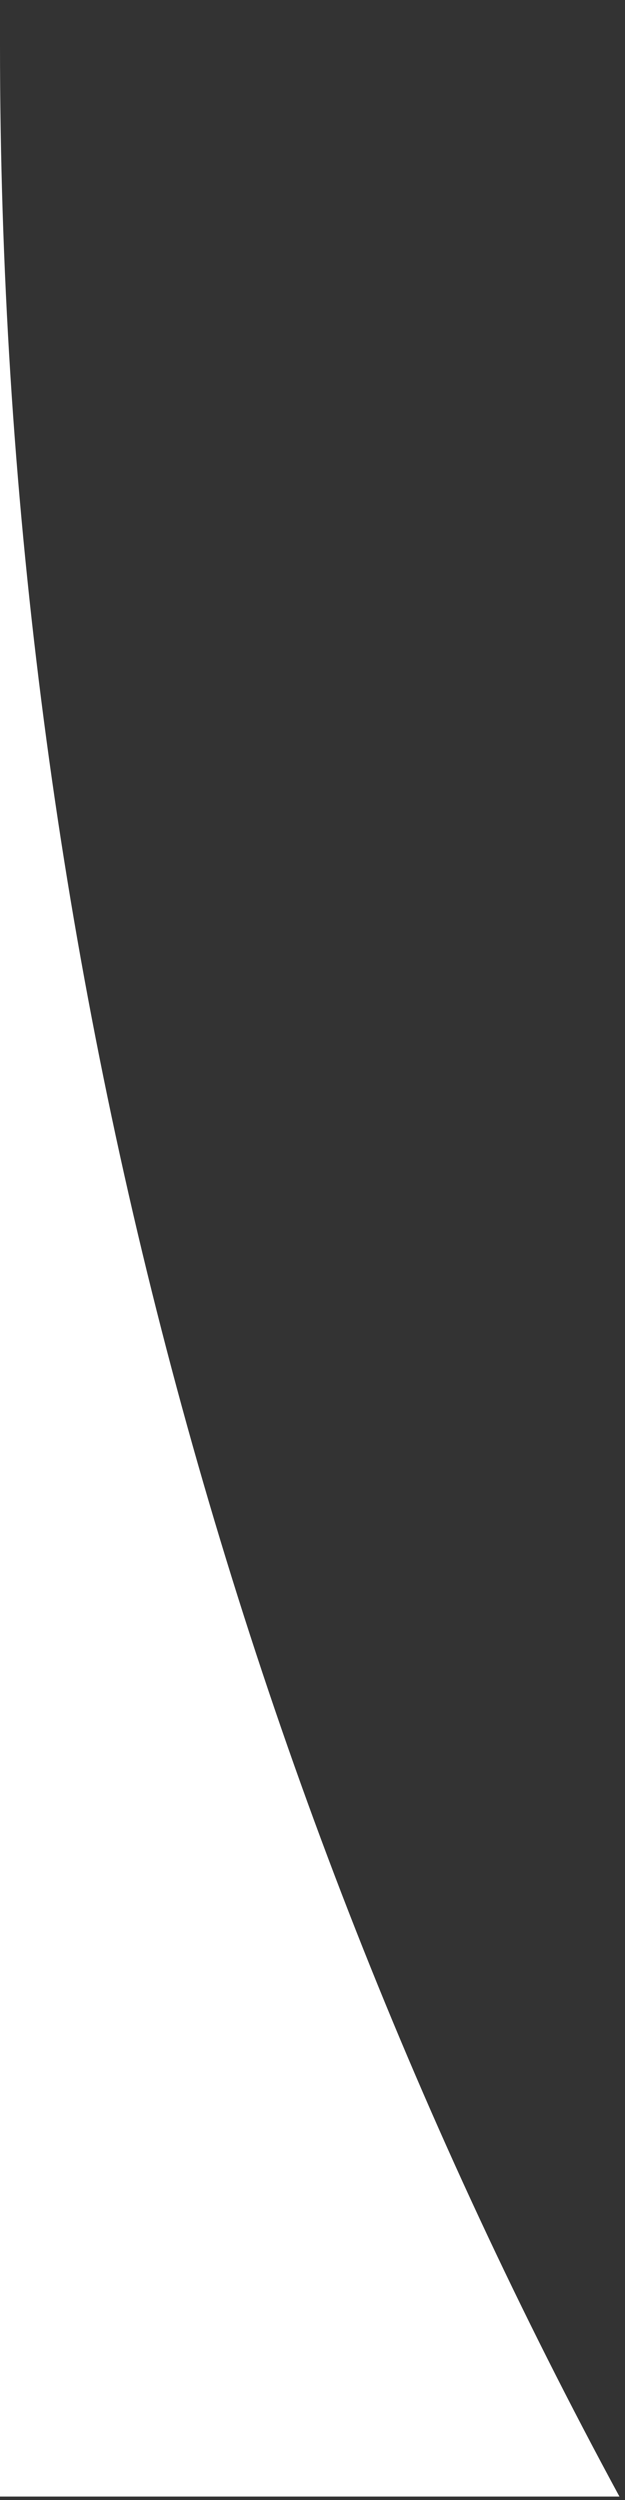 <?xml version="1.0" encoding="UTF-8" standalone="no" ?>
<!DOCTYPE svg PUBLIC "-//W3C//DTD SVG 1.1//EN" "http://www.w3.org/Graphics/SVG/1.1/DTD/svg11.dtd">
<svg xmlns="http://www.w3.org/2000/svg" xmlns:xlink="http://www.w3.org/1999/xlink" version="1.1" width="100" height="400" viewBox="0 0 100 400" xml:space="preserve">
<rect x="0" y="0" width="100" height="400" fill="#333333" stroke="none"/>
<desc>Created with Fabric.js 5.3.0</desc>
<defs>
</defs>
<g transform="matrix(1 0 0 1 49.555 203.364)" id="6lgIvOzJM3wKWkL_QhdDE"  >
<path style="stroke: rgb(27,64,241); stroke-width: 0; stroke-dasharray: none; stroke-linecap: butt; stroke-dashoffset: 0; stroke-linejoin: miter; stroke-miterlimit: 4; fill: rgb(255,255,255); fill-rule: nonzero; opacity: 1;"  transform=" translate(-49.555, -196.087)" d="M 0 0 C 0.004 141.921 35.904 275.509 99.111 392.174 L 0 392.174 z" stroke-linecap="round" />
</g>
</svg>